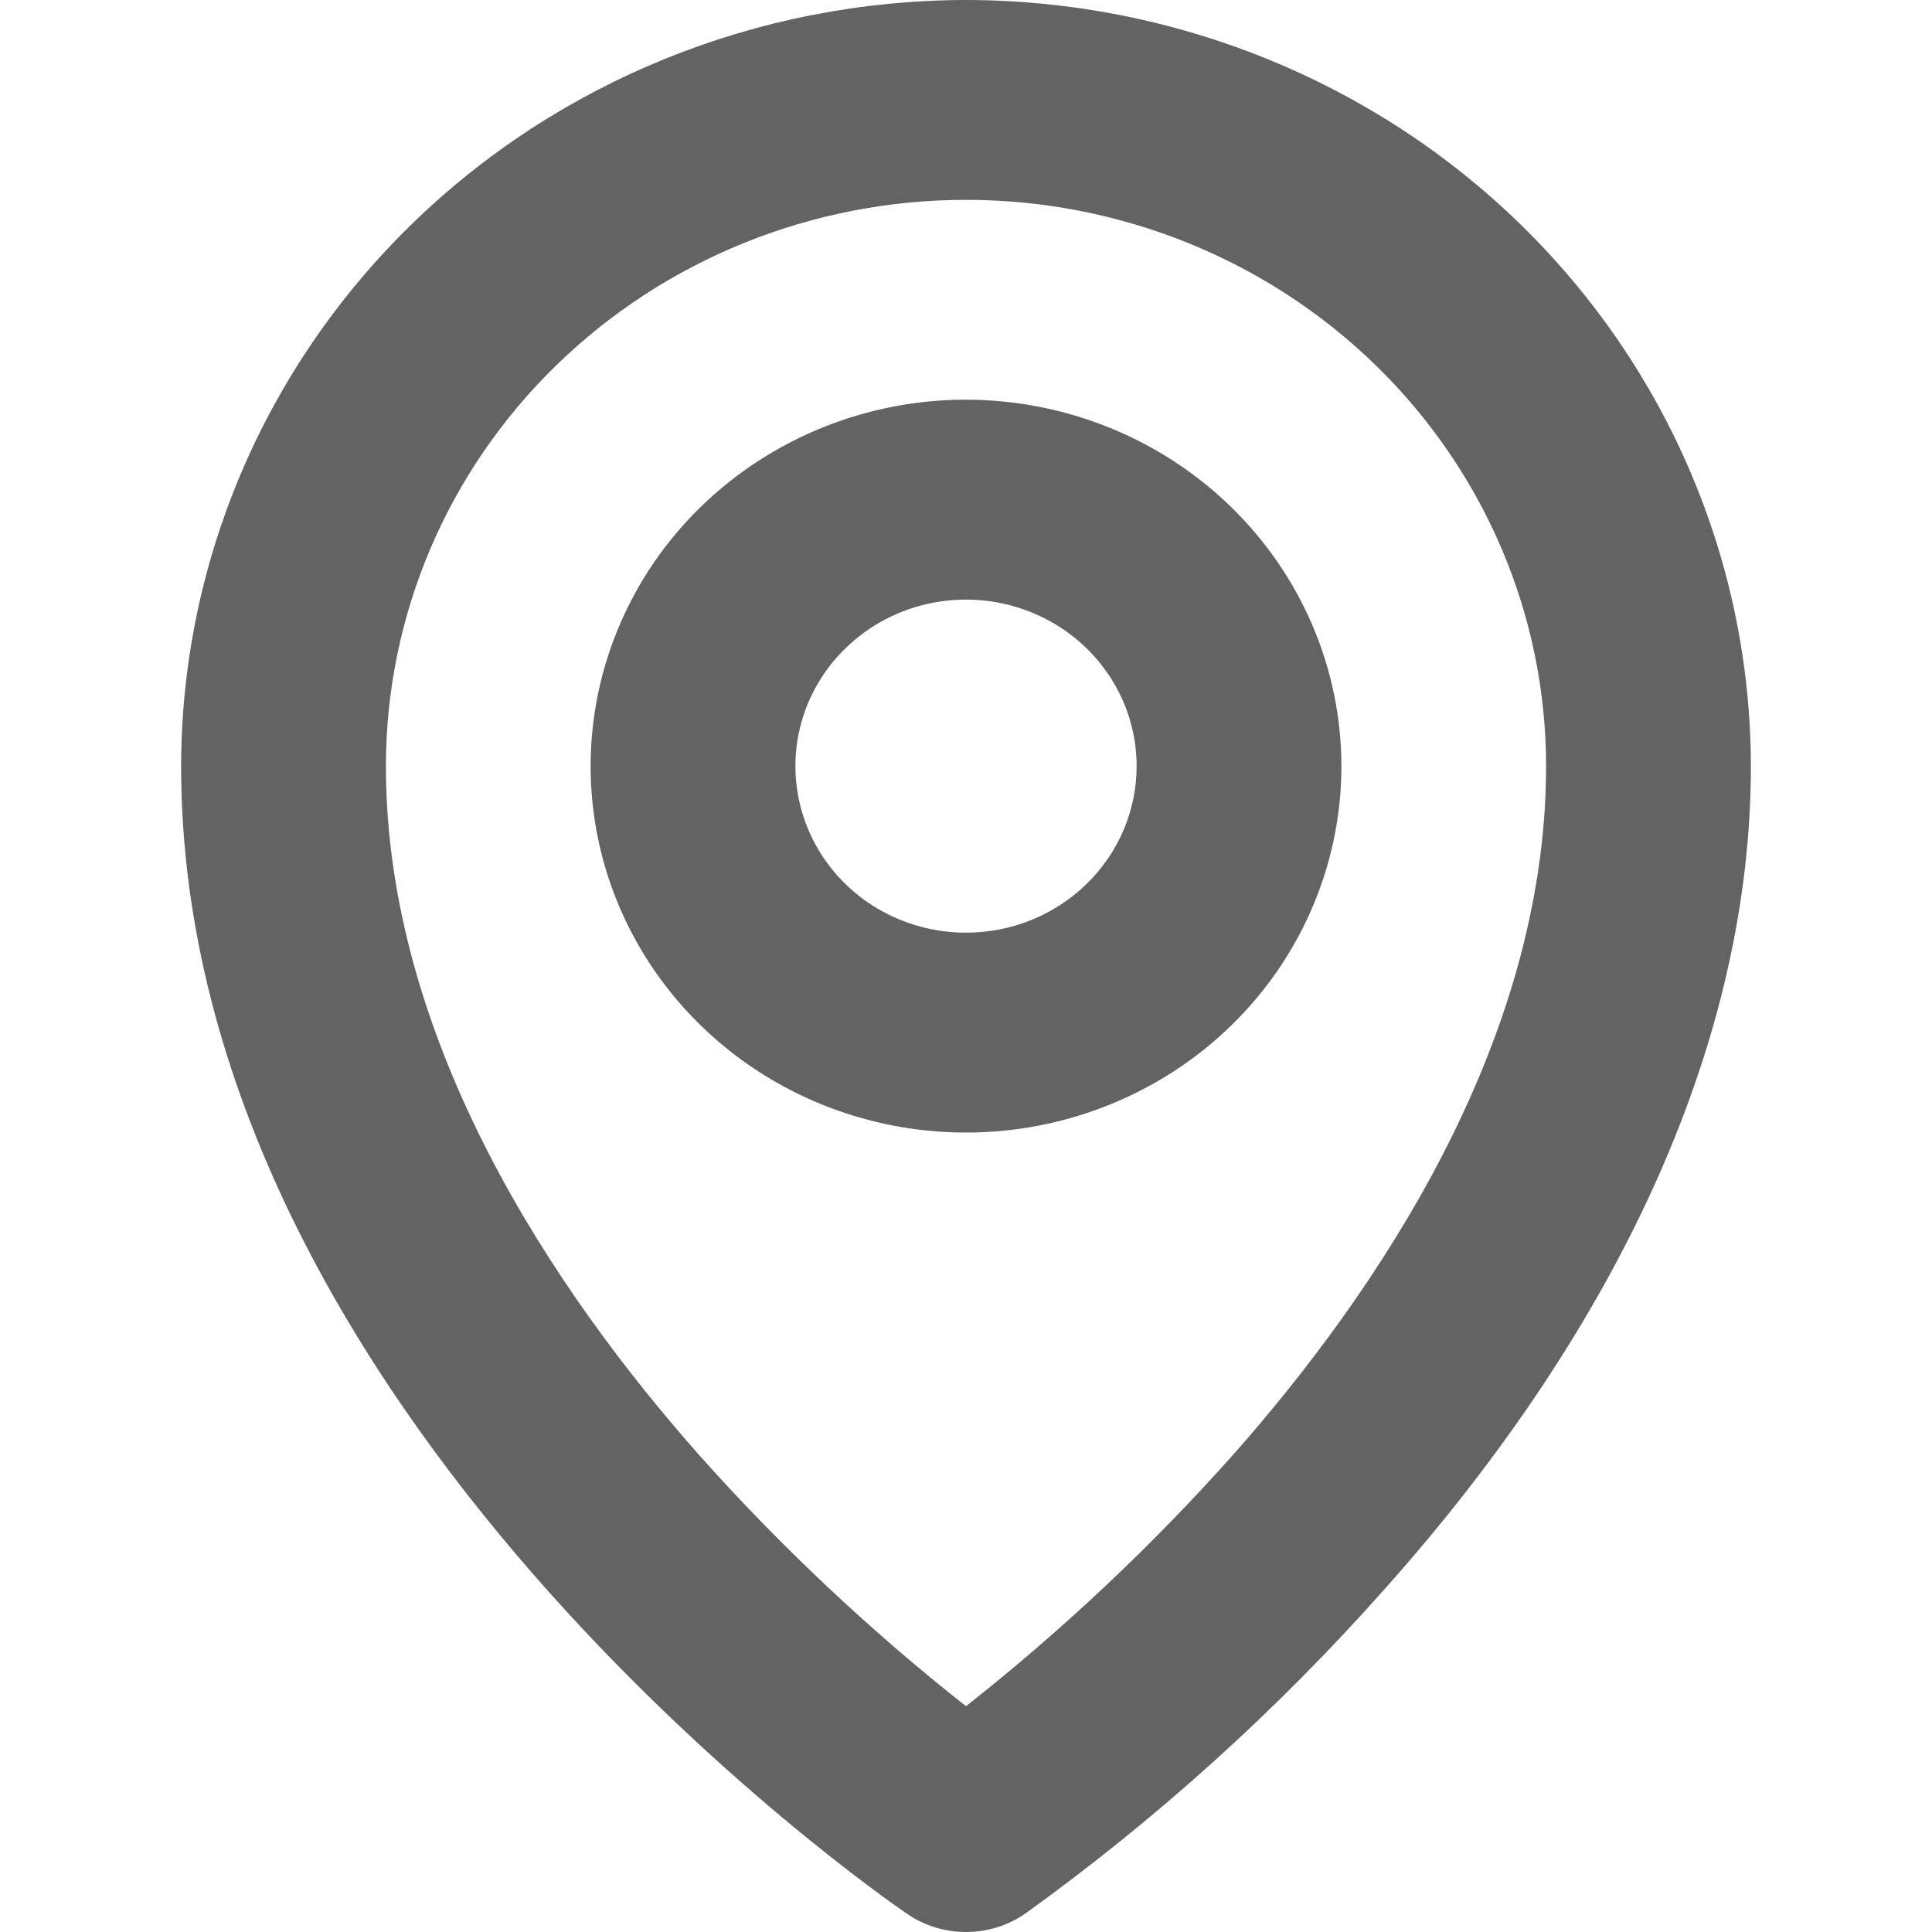 <svg width="16" height="16" viewBox="0 0 16 16" fill="none" xmlns="http://www.w3.org/2000/svg">
<path d="M8 3.31C7.385 3.31 6.784 3.488 6.273 3.822C5.762 4.155 5.363 4.629 5.128 5.184C4.893 5.738 4.831 6.348 4.951 6.937C5.071 7.526 5.367 8.066 5.802 8.491C6.237 8.915 6.79 9.204 7.394 9.321C7.997 9.438 8.622 9.378 9.19 9.148C9.758 8.919 10.243 8.53 10.585 8.031C10.926 7.532 11.109 6.945 11.109 6.345C11.108 5.54 10.78 4.769 10.197 4.2C9.614 3.631 8.824 3.311 8 3.31ZM8 7.724C7.721 7.724 7.447 7.643 7.215 7.492C6.983 7.34 6.801 7.125 6.695 6.873C6.588 6.621 6.56 6.343 6.614 6.076C6.669 5.808 6.803 5.562 7.001 5.37C7.198 5.177 7.45 5.045 7.724 4.992C7.998 4.939 8.283 4.966 8.541 5.071C8.799 5.175 9.02 5.352 9.175 5.579C9.33 5.805 9.413 6.072 9.413 6.345C9.413 6.711 9.264 7.062 8.999 7.32C8.734 7.579 8.375 7.724 8 7.724ZM8 0C6.277 0.002 4.624 0.671 3.406 1.86C2.187 3.05 1.502 4.663 1.5 6.345C1.5 11.68 7.268 15.683 7.514 15.851C7.656 15.948 7.826 16 8 16C8.174 16 8.344 15.948 8.486 15.851C9.579 15.065 10.578 14.162 11.466 13.161C13.451 10.936 14.5 8.577 14.5 6.345C14.498 4.663 13.813 3.05 12.594 1.86C11.376 0.671 9.723 0.002 8 0ZM10.211 12.049C9.538 12.804 8.798 13.501 8 14.13C7.202 13.501 6.462 12.804 5.789 12.049C4.609 10.715 3.196 8.642 3.196 6.345C3.196 5.101 3.702 3.908 4.603 3.029C5.504 2.149 6.726 1.655 8 1.655C9.274 1.655 10.496 2.149 11.397 3.029C12.298 3.908 12.804 5.101 12.804 6.345C12.804 8.642 11.391 10.715 10.211 12.049Z" fill="#636363"/>
</svg>
